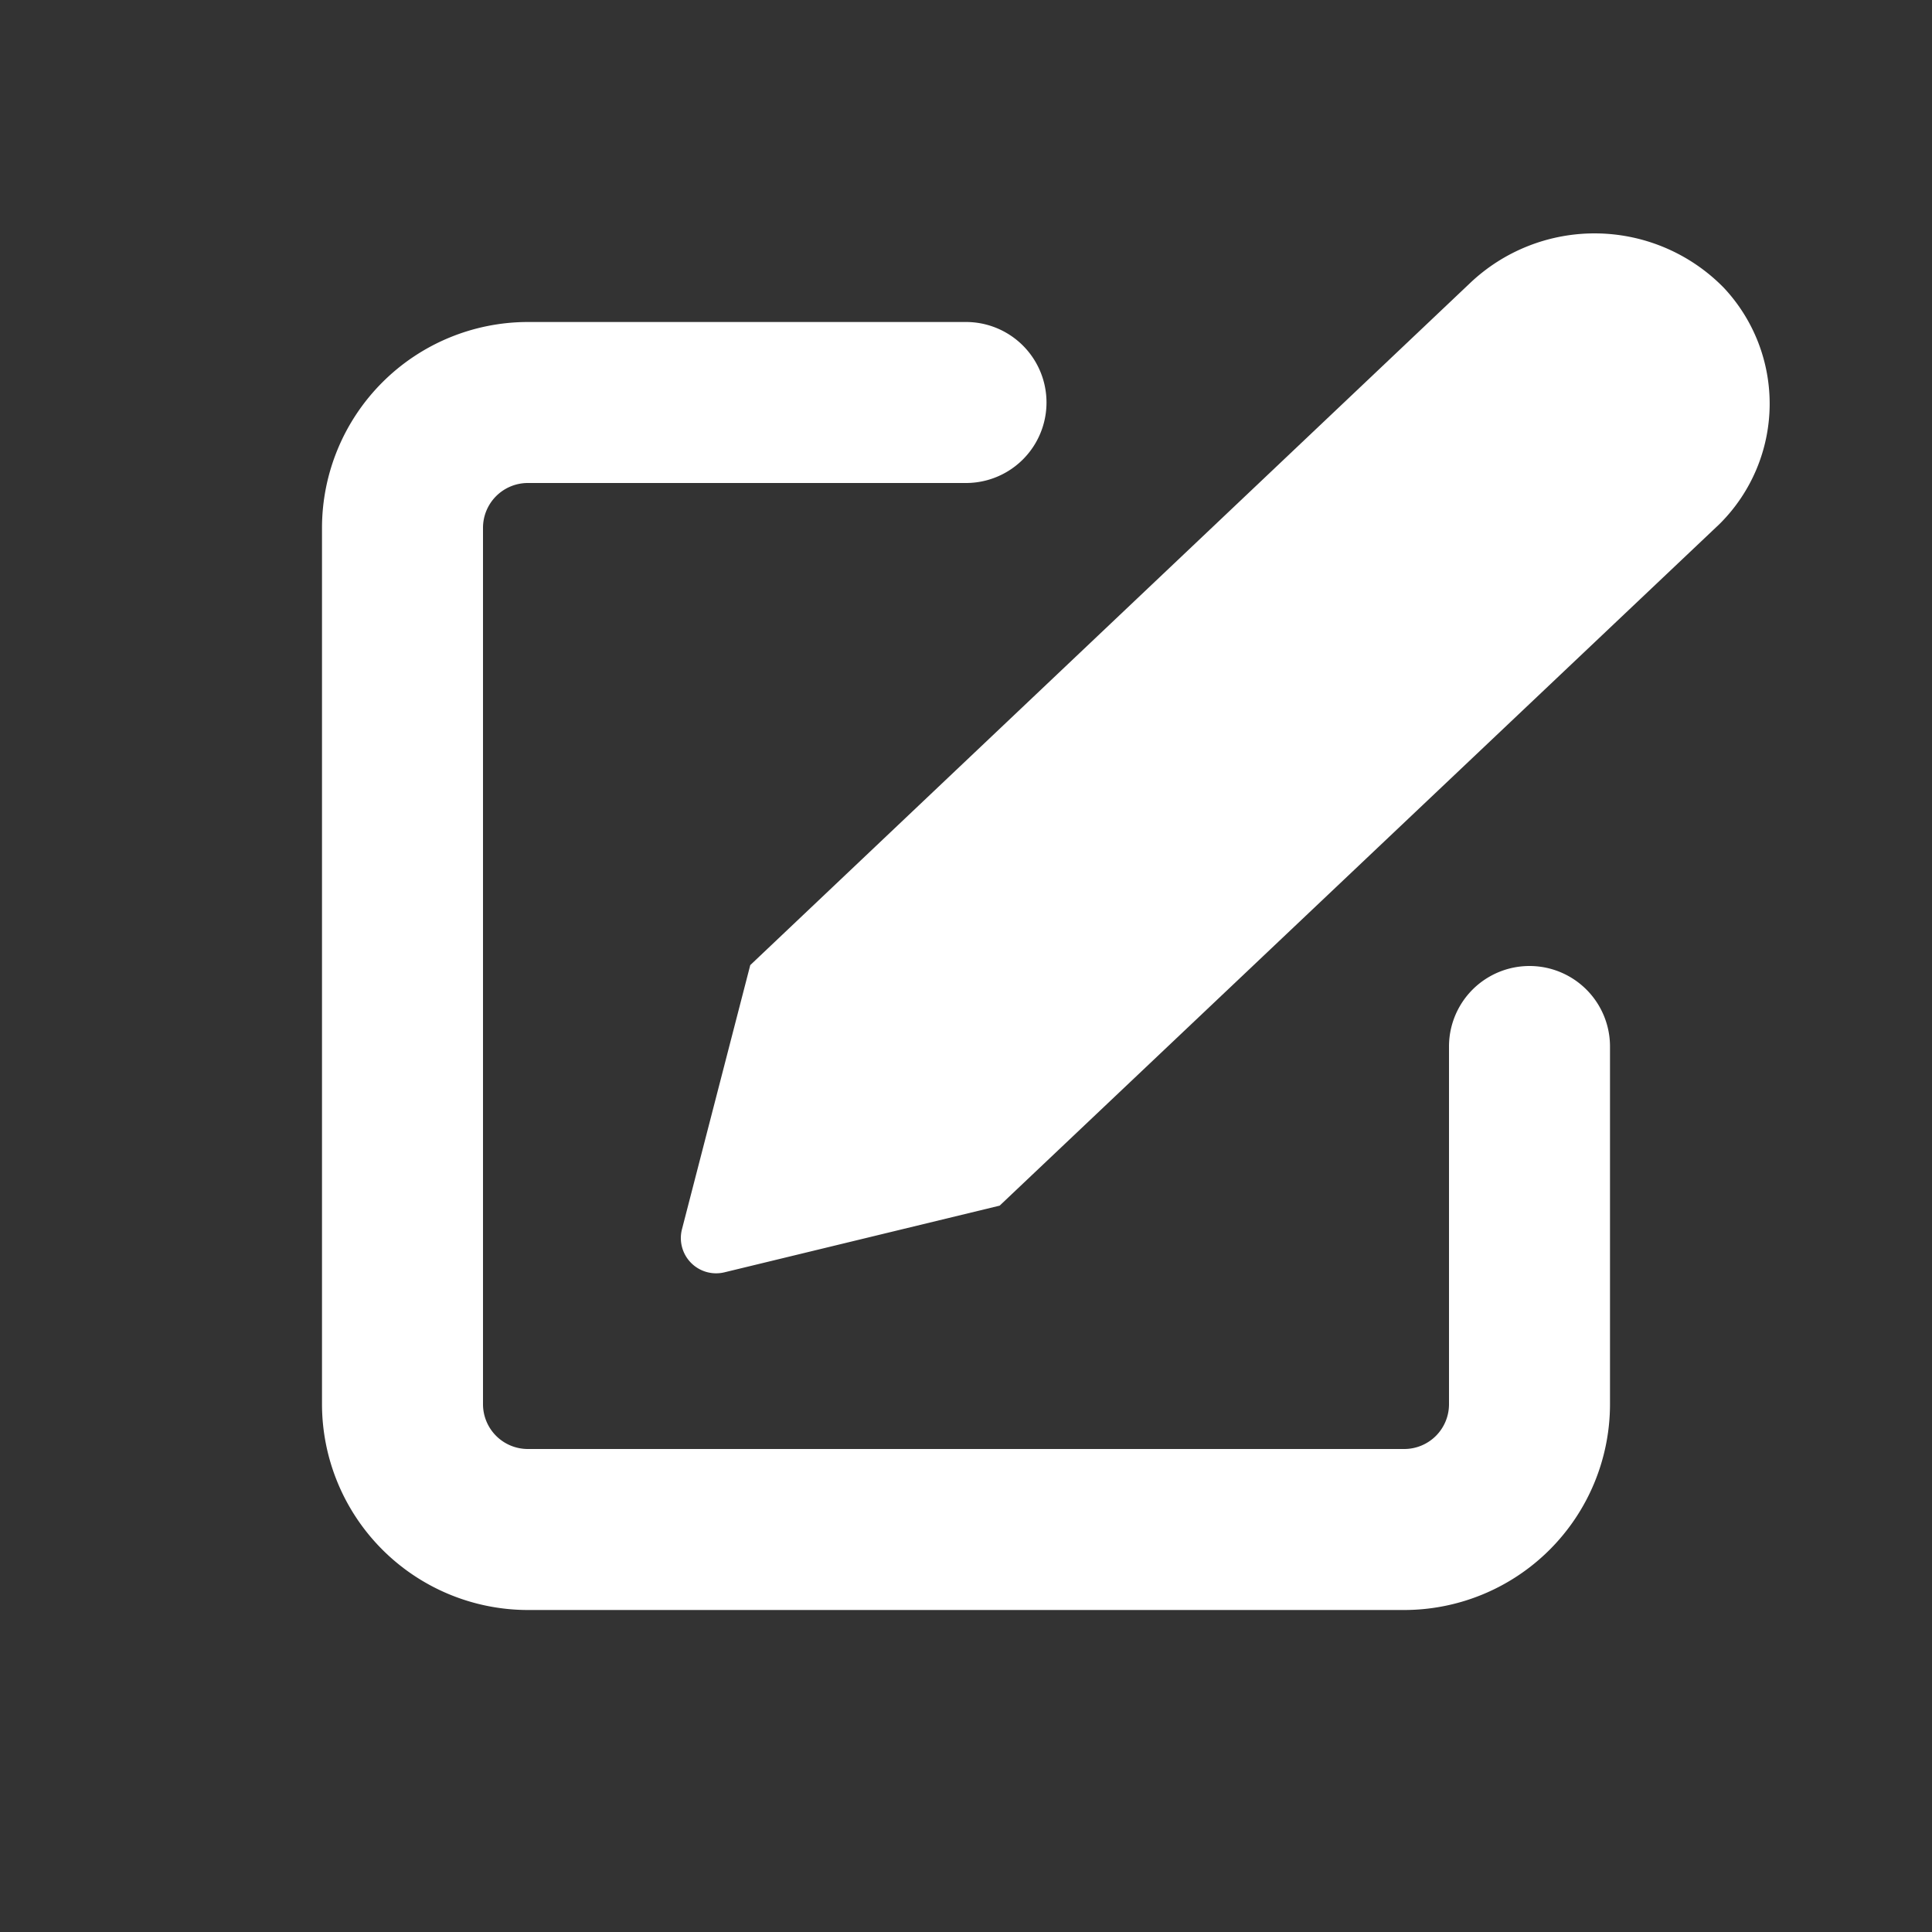 <svg xmlns="http://www.w3.org/2000/svg" id="그룹_717" width="24" height="24" viewBox="0 0 24 24">
    <rect x="0" y="0" width="24" height="24" fill="#333333" stroke="none"/>
    <defs>
        <style>
            .cls-2{fill:#fff}
        </style>
    </defs>
    <path id="사각형_4253" fill="none" d="M0 0H24V24H0z"/>
    <path id="패스_16" d="M18.258 3.52a2.246 2.246 0 0 1 3.157.056 2.105 2.105 0 0 1-.039 2.918l-.017.017-8.941 8.466L9 15.805a.438.438 0 0 1-.528-.536l.848-3.28z" class="cls-2"/>
    <g id="패스_2013">
        <path id="패스_2499" d="M17.445 20H6.555A2.56 2.56 0 0 1 4 17.445V6.555A2.56 2.56 0 0 1 6.555 4H12a1 1 0 0 1 0 2H6.555A.557.557 0 0 0 6 6.556v10.888a.557.557 0 0 0 .556.556h10.889a.556.556 0 0 0 .555-.556V13a1 1 0 0 1 2 0v4.444A2.558 2.558 0 0 1 17.445 20z" class="cls-2"/>
    </g>
</svg>
